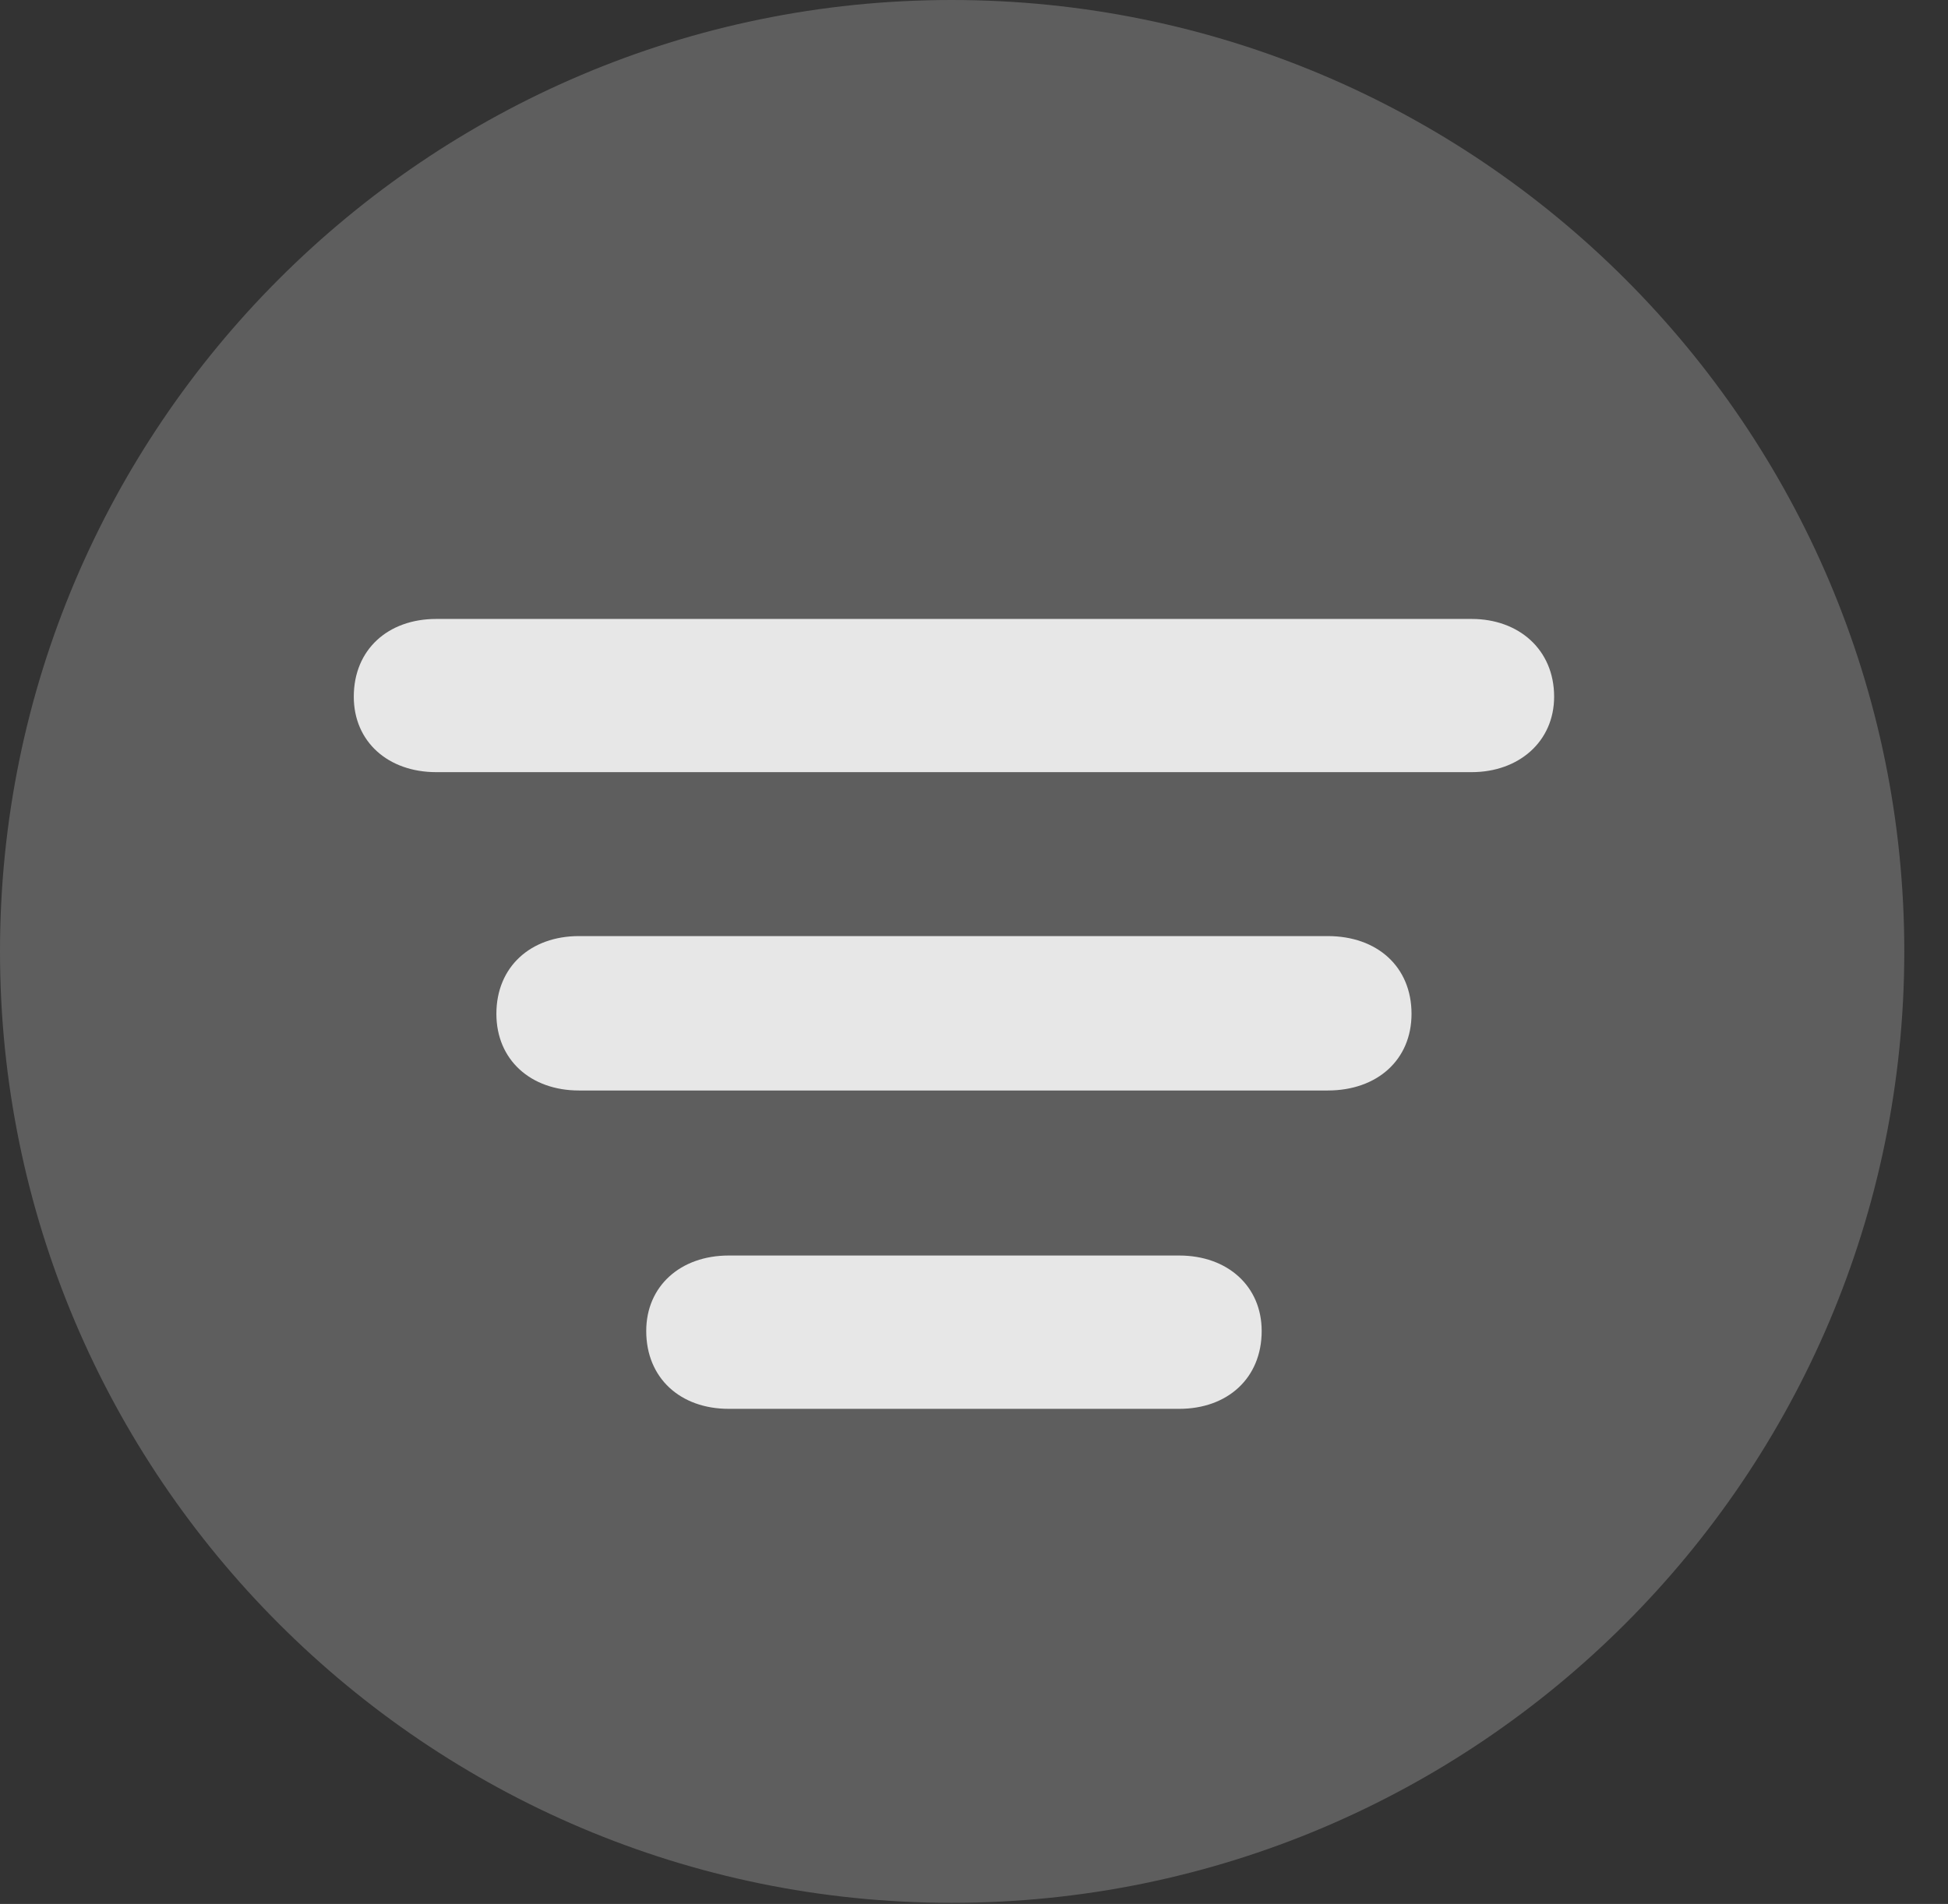 <?xml version="1.0" encoding="UTF-8"?>
<!--Generator: Apple Native CoreSVG 341-->
<!DOCTYPE svg
PUBLIC "-//W3C//DTD SVG 1.1//EN"
       "http://www.w3.org/Graphics/SVG/1.1/DTD/svg11.dtd">
<svg version="1.1" xmlns="http://www.w3.org/2000/svg" xmlns:xlink="http://www.w3.org/1999/xlink" viewBox="0 0 16.133 15.771">
 <rect x="0" y="0" width="16.133" height="15.771" fill="#333333" stroke="none"/>
 <g>
  <rect height="15.771" opacity="0" width="16.133" x="0" y="0"/>
  <path d="M7.881 15.762C12.236 15.762 15.771 12.227 15.771 7.881C15.771 3.535 12.236 0 7.881 0C3.535 0 0 3.535 0 7.881C0 12.227 3.535 15.762 7.881 15.762Z" fill="white" fill-opacity="0.212"/>
  <path d="M3.613 6.396C3.213 6.396 2.93 6.143 2.93 5.771C2.93 5.381 3.213 5.127 3.613 5.127L12.188 5.127C12.578 5.127 12.871 5.381 12.871 5.771C12.871 6.143 12.578 6.396 12.188 6.396ZM4.795 9.033C4.395 9.033 4.111 8.779 4.111 8.398C4.111 8.008 4.395 7.754 4.795 7.754L10.996 7.754C11.406 7.754 11.69 8.008 11.69 8.398C11.69 8.779 11.406 9.033 10.996 9.033ZM6.035 11.67C5.635 11.67 5.352 11.416 5.352 11.025C5.352 10.654 5.635 10.4 6.035 10.4L9.766 10.4C10.166 10.4 10.449 10.654 10.449 11.025C10.449 11.416 10.166 11.67 9.766 11.67Z" fill="white" fill-opacity="0.85"/>
 </g>
</svg>
